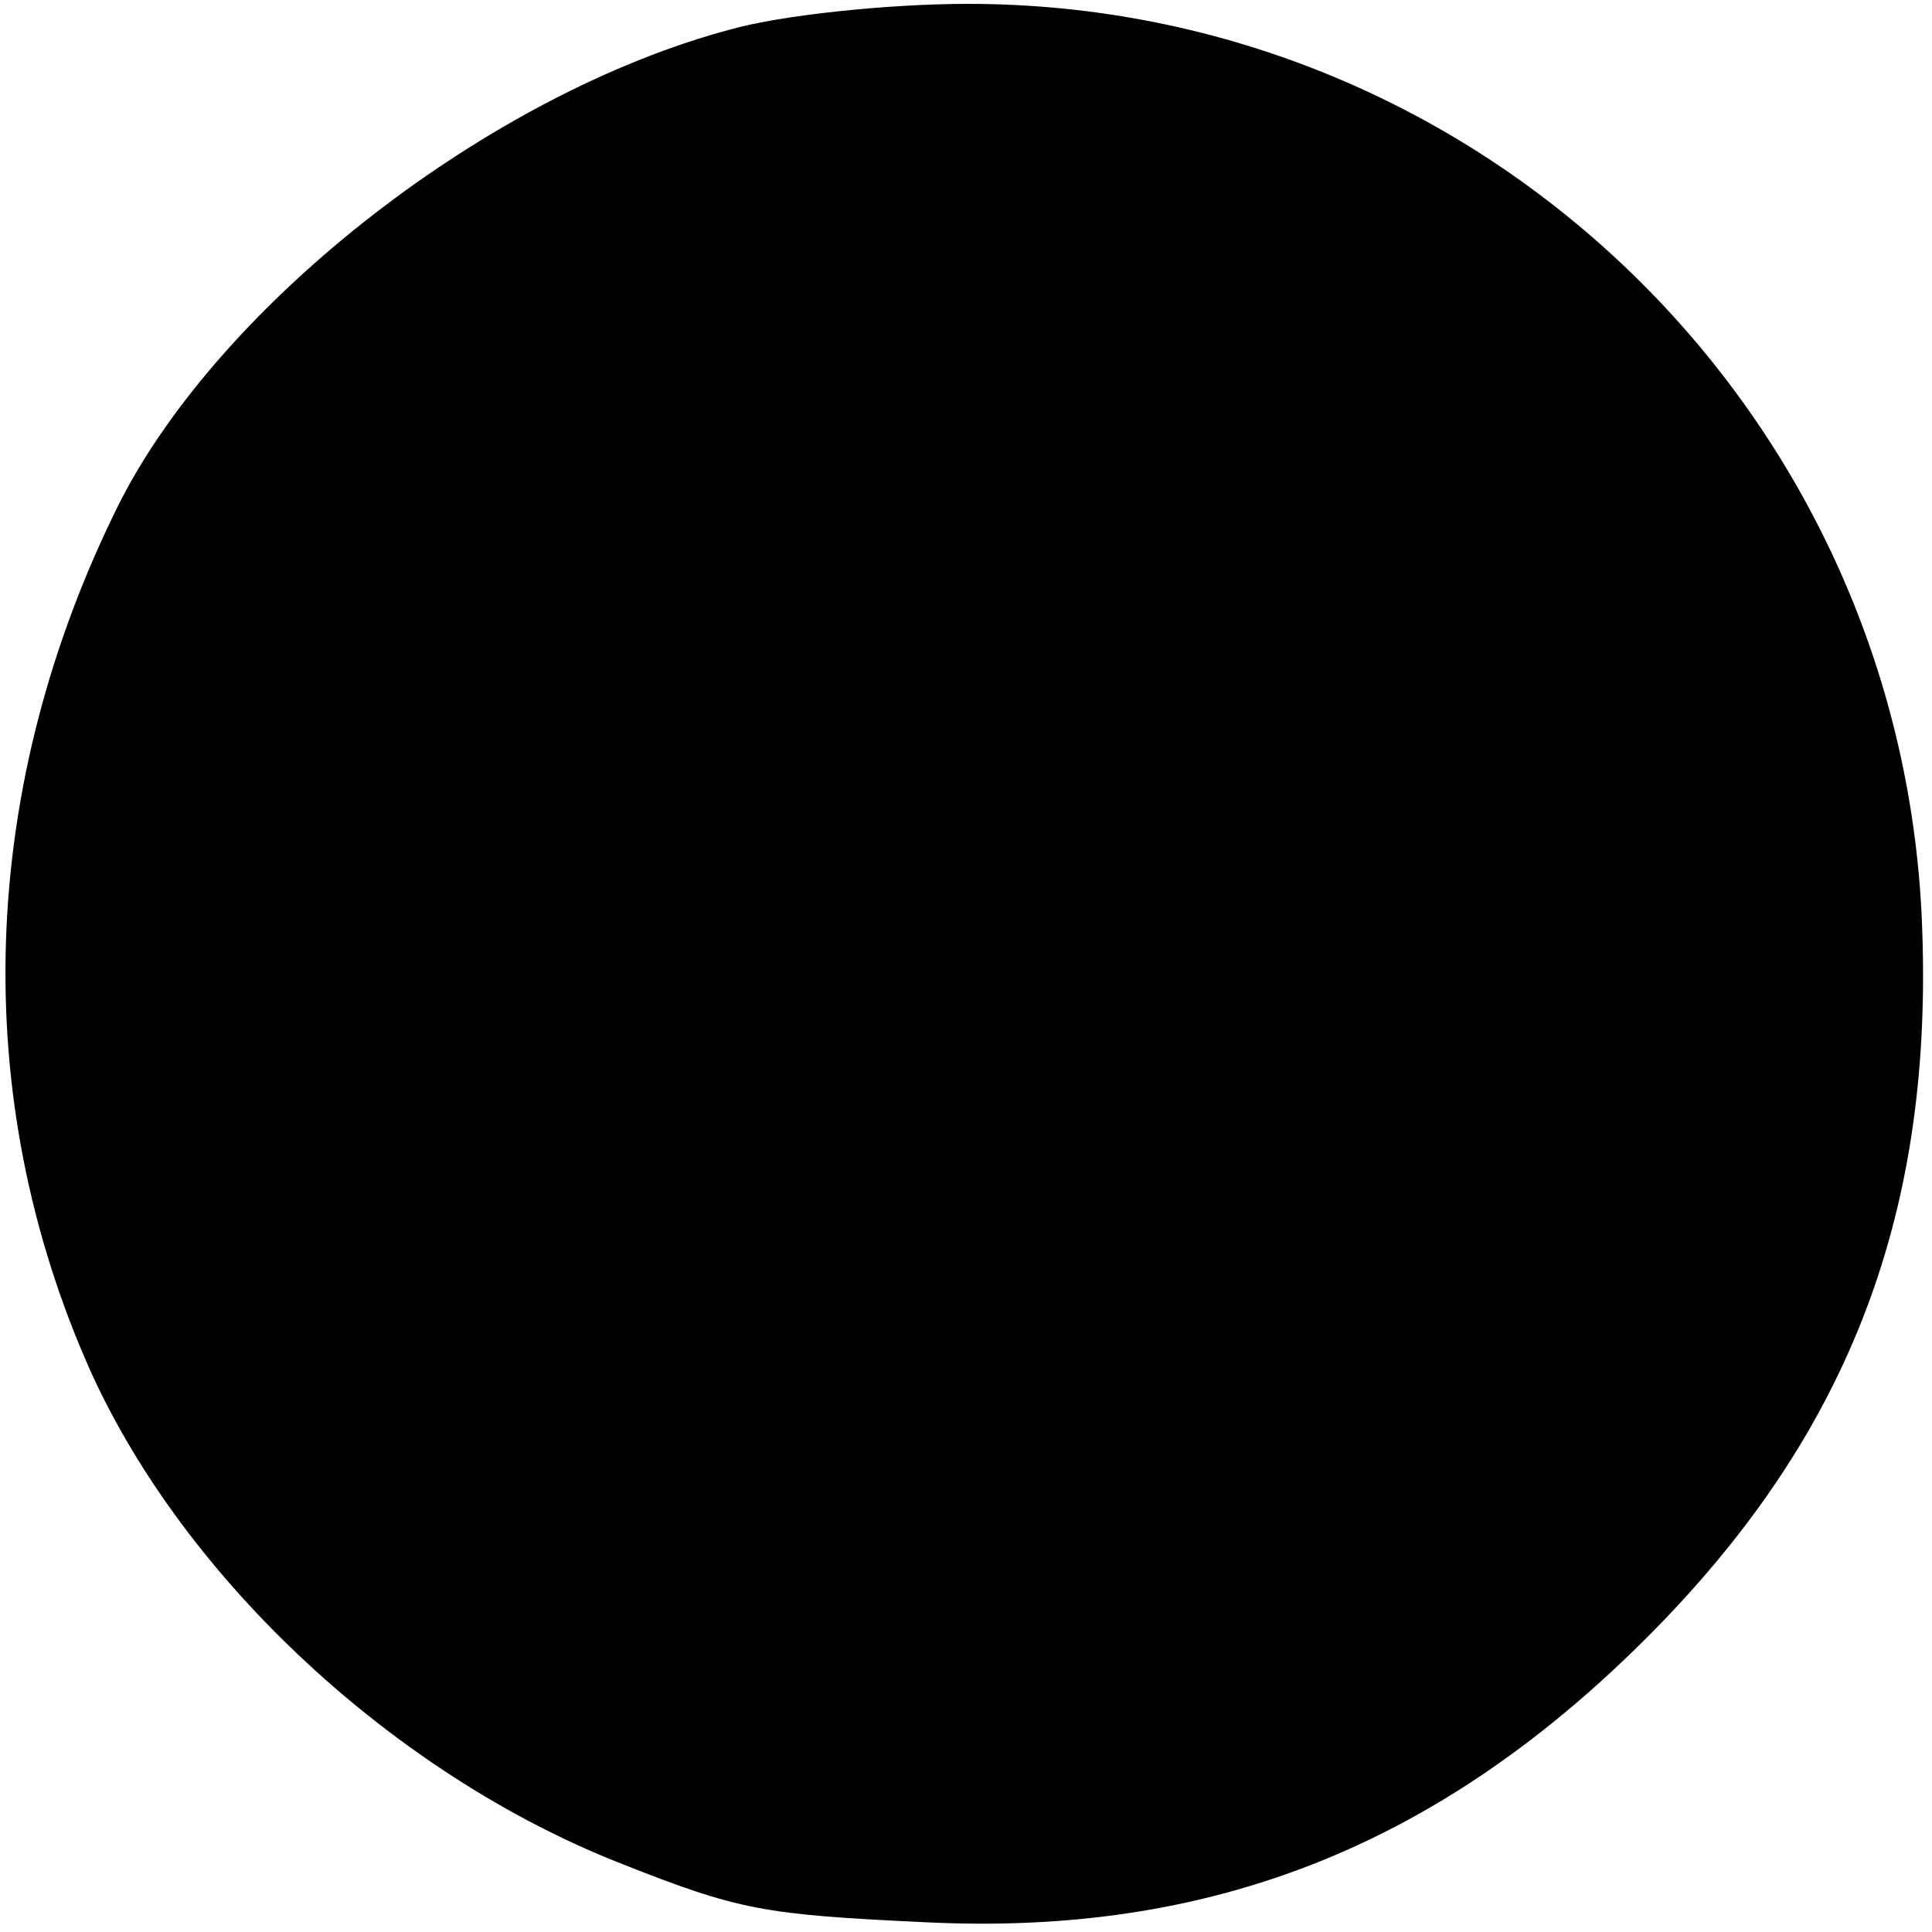 <?xml version="1.0" standalone="no"?>
<!DOCTYPE svg PUBLIC "-//W3C//DTD SVG 20010904//EN"
 "http://www.w3.org/TR/2001/REC-SVG-20010904/DTD/svg10.dtd">
<svg version="1.0" xmlns="http://www.w3.org/2000/svg"
 width="100pt" height="100pt" viewBox="0 0 100 100"
 preserveAspectRatio="xMidYMid meet">
<g transform="translate(0,100) scale(0.1,-0.1)"
fill="#000000" stroke="none">
<path d="M379 985 c-125 -33 -264 -141 -317 -245 -73 -146 -79 -307 -15 -450
49 -108 157 -208 273 -254 63 -25 75 -27 160 -31 146 -7 263 39 370 145 105
104 150 218 145 367 -8 268 -227 481 -494 481 -42 0 -97 -6 -122 -13z"/>
</g>
</svg>
